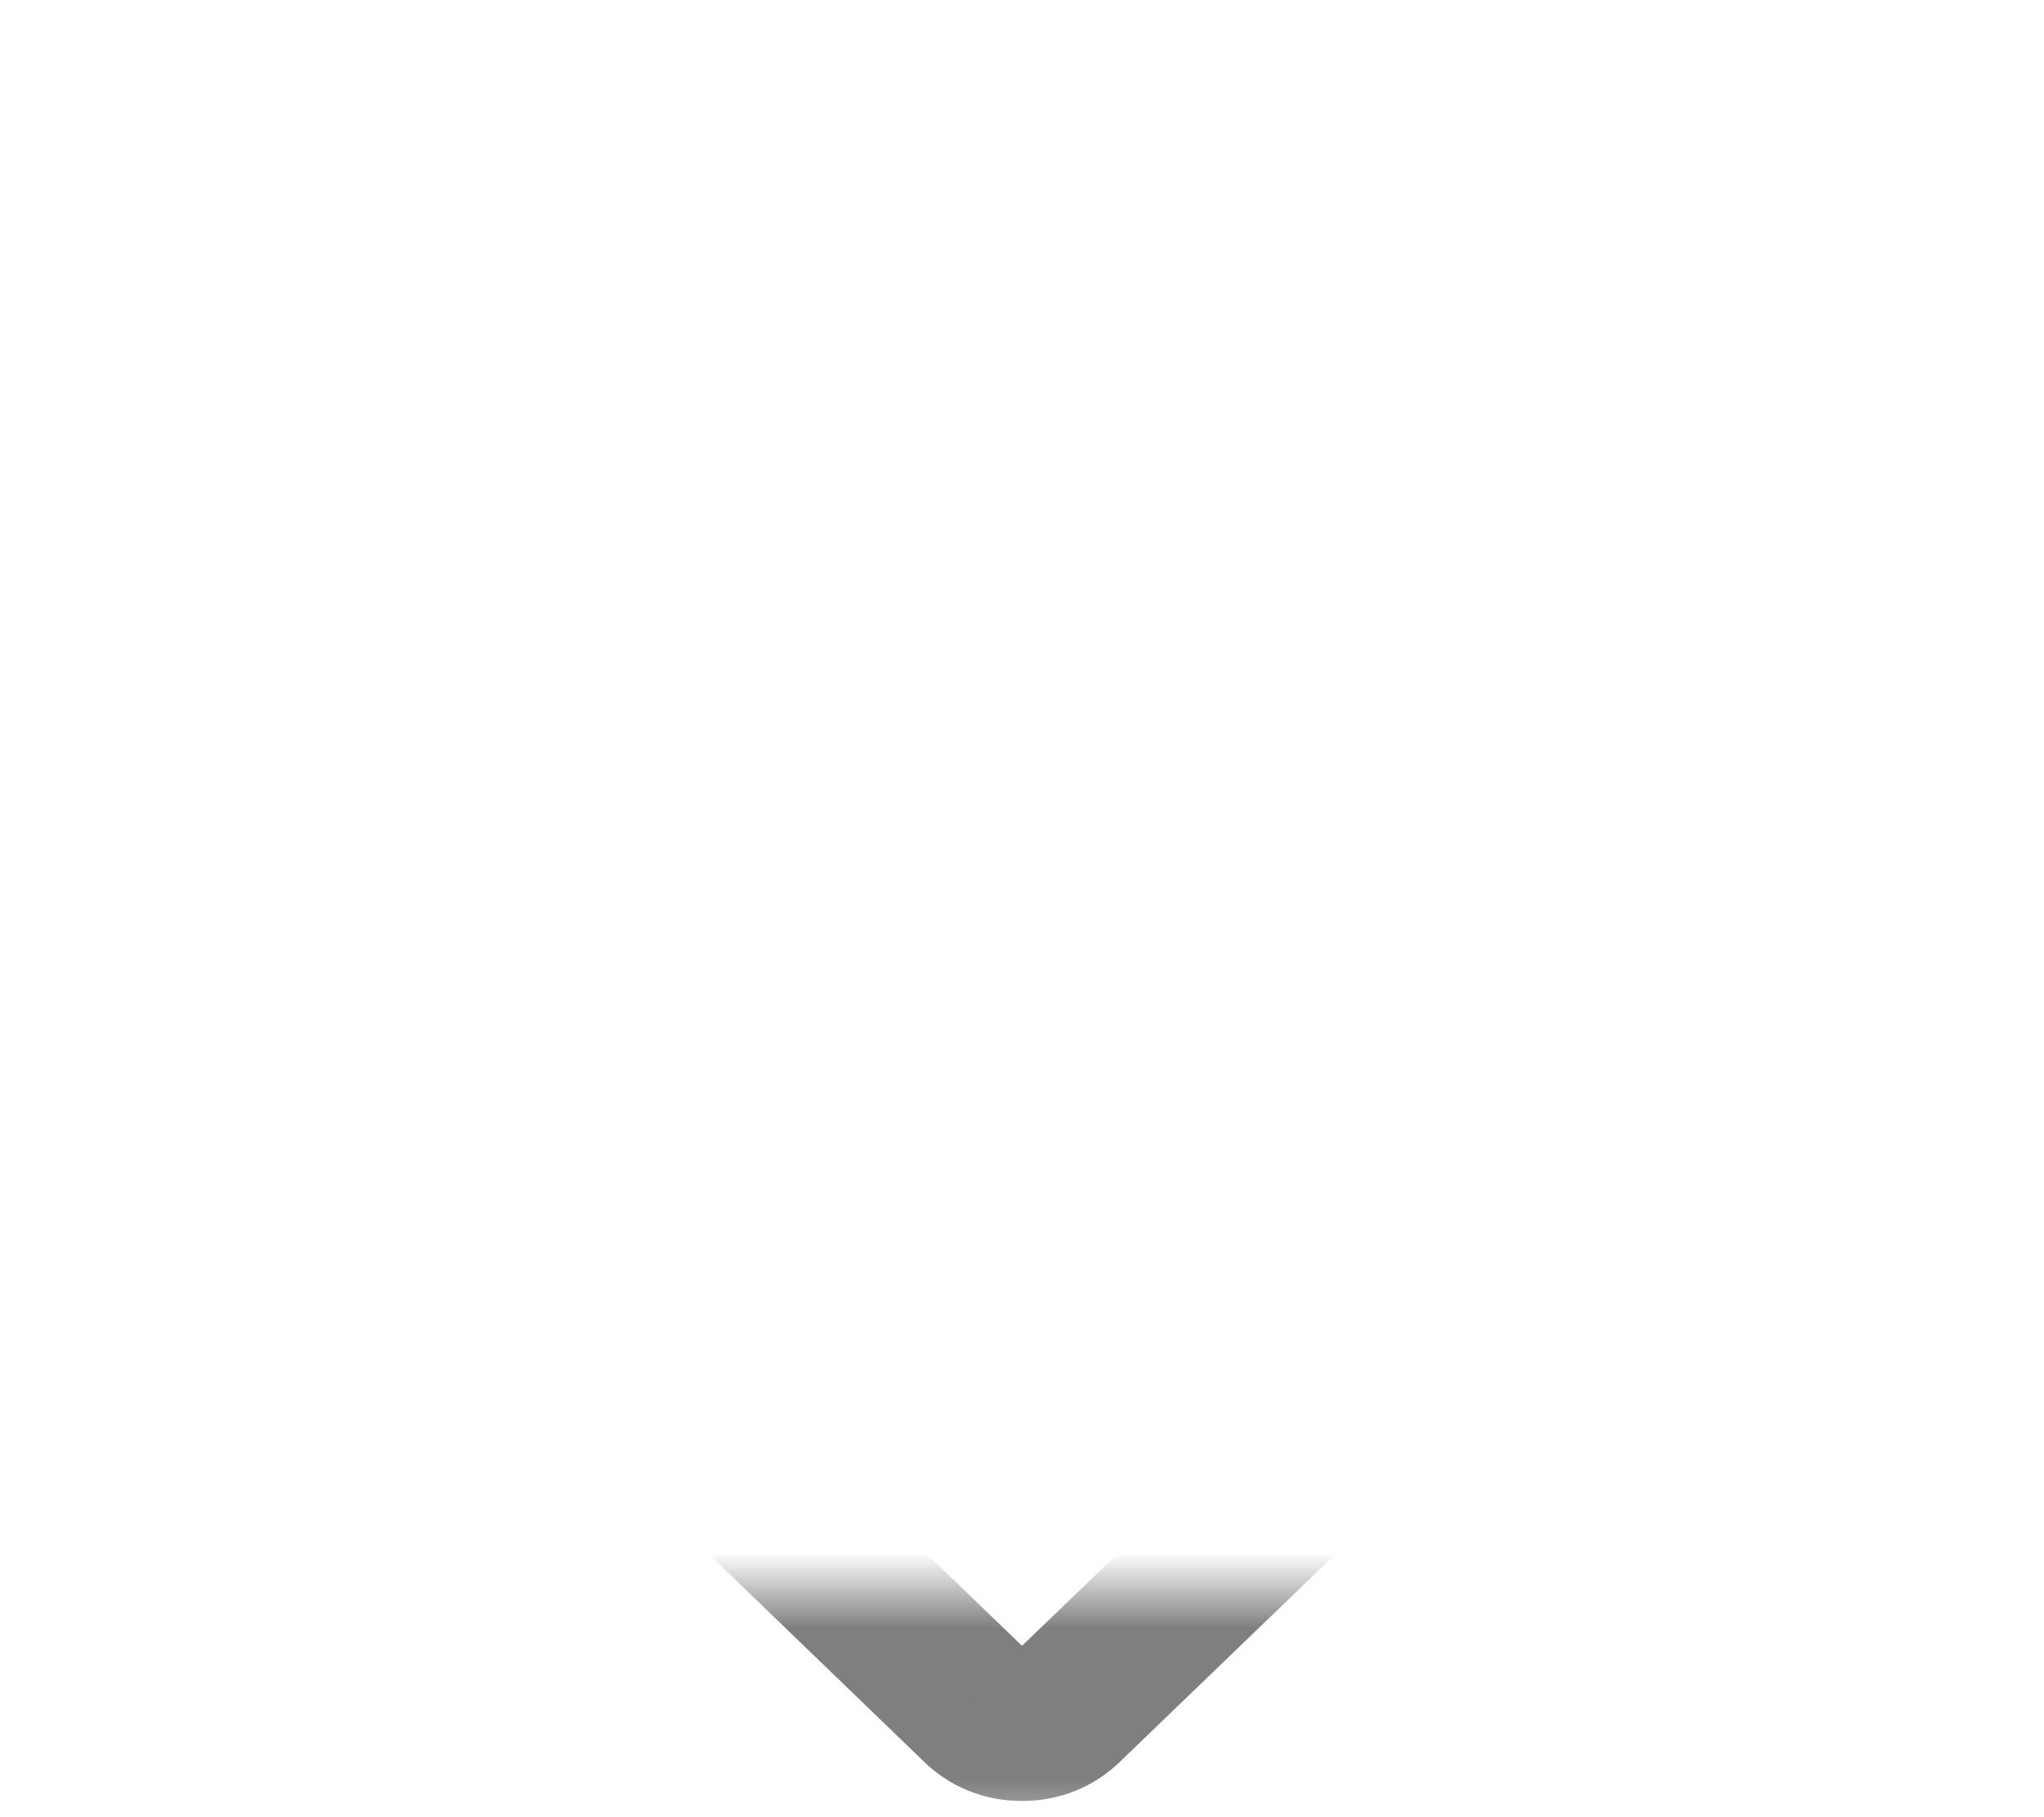 <svg width="27" height="24" viewBox="0 0 27 24" version="1.1" xmlns="http://www.w3.org/2000/svg" xmlns:xlink="http://www.w3.org/1999/xlink" xmlns:figma="http://www.figma.com/figma/ns">
<title>heart</title>
<desc>Created using Figma</desc>
<g id="Canvas" transform="translate(-2667 21)" figma:type="canvas">
<g id="heart" style="mix-blend-mode:normal;" figma:type="vector">
<mask id="mask0_outline_out">
<rect id="mask0_outline_inv" fill="white" x="-1" y="-1" width="27" height="24" transform="translate(2668 -19.643)"/>
<use xlink:href="#path0_fill" fill="black" transform="translate(2668 -19.643)"/>
</mask>
<g mask="url(#mask0_outline_out)">
<use xlink:href="#path1_stroke_2x" transform="translate(2668 -19.643)" fill="#000000" fill-opacity="0.5" style="mix-blend-mode:normal;"/>
</g>
</g>
</g>
<defs>
<path id="path0_fill" d="M 13.114 21.177C 12.946 21.345 12.742 21.429 12.5 21.429C 12.258 21.429 12.054 21.345 11.886 21.177L 3.181 12.779C 3.088 12.705 2.958 12.584 2.79 12.416C 2.632 12.249 2.376 11.947 2.023 11.509C 1.669 11.063 1.353 10.607 1.074 10.142C 0.795 9.677 0.544 9.115 0.321 8.454C 0.107 7.794 0 7.152 0 6.529C 0 4.483 0.591 2.883 1.772 1.73C 2.953 0.577 4.585 0 6.669 0C 7.245 0 7.831 0.102 8.426 0.307C 9.031 0.502 9.589 0.772 10.1 1.116C 10.621 1.451 11.068 1.767 11.44 2.065C 11.812 2.362 12.165 2.679 12.5 3.013C 12.835 2.679 13.188 2.362 13.56 2.065C 13.932 1.767 14.374 1.451 14.886 1.116C 15.406 0.772 15.964 0.502 16.56 0.307C 17.164 0.102 17.755 0 18.331 0C 20.415 0 22.047 0.577 23.228 1.73C 24.409 2.883 25 4.483 25 6.529C 25 8.584 23.935 10.677 21.805 12.807L 13.114 21.177Z"/>
<path id="path1_stroke_2x" d="M 13.114 21.177L 12.42 20.457L 12.413 20.464L 12.407 20.47L 13.114 21.177ZM 11.886 21.177L 12.593 20.47L 12.587 20.464L 12.581 20.458L 11.886 21.177ZM 3.181 12.779L 3.875 12.059L 3.842 12.027L 3.805 11.998L 3.181 12.779ZM 2.79 12.416L 2.063 13.103L 2.073 13.113L 2.083 13.123L 2.79 12.416ZM 2.023 11.509L 1.239 12.13L 1.245 12.138L 2.023 11.509ZM 0.321 8.454L -0.631 8.762L -0.626 8.774L 0.321 8.454ZM 8.426 0.307L 8.101 1.253L 8.11 1.256L 8.119 1.258L 8.426 0.307ZM 10.1 1.116L 9.542 1.946L 9.551 1.952L 9.56 1.957L 10.1 1.116ZM 12.5 3.013L 11.793 3.72L 12.5 4.428L 13.207 3.72L 12.5 3.013ZM 14.886 1.116L 15.433 1.953L 15.437 1.95L 14.886 1.116ZM 16.56 0.307L 16.872 1.257L 16.88 1.254L 16.56 0.307ZM 21.805 12.807L 22.499 13.527L 22.506 13.521L 22.512 13.514L 21.805 12.807ZM 12.407 20.47C 12.41 20.467 12.427 20.452 12.456 20.44C 12.485 20.428 12.503 20.429 12.5 20.429L 12.5 22.429C 13.001 22.429 13.462 22.244 13.821 21.885L 12.407 20.47ZM 12.5 20.429C 12.497 20.429 12.515 20.428 12.544 20.44C 12.573 20.452 12.59 20.467 12.593 20.47L 11.179 21.885C 11.538 22.244 11.999 22.429 12.5 22.429L 12.5 20.429ZM 12.581 20.458L 3.875 12.059L 2.486 13.499L 11.192 21.897L 12.581 20.458ZM 3.805 11.998C 3.741 11.947 3.651 11.864 3.497 11.709L 2.083 13.123C 2.264 13.304 2.435 13.462 2.556 13.56L 3.805 11.998ZM 3.517 11.73C 3.378 11.582 3.147 11.309 2.801 10.881L 1.245 12.138C 1.606 12.584 1.887 12.915 2.063 13.103L 3.517 11.73ZM 2.807 10.889C 2.473 10.467 2.193 10.065 1.932 9.628L 0.217 10.657C 0.513 11.15 0.866 11.659 1.239 12.13L 2.807 10.889ZM 1.932 9.628C 1.682 9.215 1.475 8.75 1.268 8.134L -0.626 8.774C -0.387 9.479 -0.092 10.139 0.217 10.657L 1.932 9.628ZM 1.272 8.146C 1.078 7.557 0.997 7.07 1 6.529L -1 6.529C -0.997 7.235 -0.865 8.031 -0.63 8.762L 1.272 8.146ZM 1 6.529C 1 4.684 1.526 3.367 2.47 2.445L 1.073 1.014C -0.345 2.399 -1 4.282 -1 6.529L 1 6.529ZM 2.47 2.445C 3.419 1.519 4.775 1 6.669 1L 6.669 -1C 4.396 -1 2.487 -0.366 1.073 1.014L 2.47 2.445ZM 6.669 1C 7.159 0.996 7.582 1.071 8.101 1.253L 8.751 -0.639C 8.08 -0.866 7.331 -0.996 6.669 -1L 6.669 1ZM 8.119 1.258C 8.659 1.43 9.091 1.639 9.542 1.946L 10.659 0.286C 10.087 -0.095 9.403 -0.426 8.734 -0.645L 8.119 1.258ZM 9.56 1.957C 10.062 2.28 10.466 2.566 10.815 2.846L 12.064 1.284C 11.669 0.968 11.181 0.622 10.641 0.275L 9.56 1.957ZM 10.815 2.846C 11.166 3.126 11.478 3.405 11.793 3.72L 13.207 2.306C 12.852 1.952 12.458 1.599 12.064 1.284L 10.815 2.846ZM 13.207 3.72C 13.522 3.405 13.834 3.126 14.185 2.846L 12.936 1.284C 12.542 1.599 12.148 1.952 11.793 2.306L 13.207 3.72ZM 14.185 2.846C 14.536 2.564 14.939 2.276 15.433 1.953L 14.338 0.279C 13.809 0.626 13.329 0.97 12.936 1.284L 14.185 2.846ZM 15.437 1.95C 15.901 1.641 16.339 1.43 16.872 1.257L 16.248 -0.643C 15.59 -0.425 14.912 -0.097 14.334 0.282L 15.437 1.95ZM 16.88 1.254C 17.411 1.071 17.84 0.996 18.331 1L 18.331 -1C 17.669 -0.996 16.918 -0.867 16.239 -0.64L 16.88 1.254ZM 18.331 1C 20.226 1 21.581 1.519 22.53 2.445L 23.927 1.014C 22.513 -0.366 20.604 -1 18.331 -1L 18.331 1ZM 22.53 2.445C 23.474 3.367 24 4.684 24 6.529L 26 6.529C 26 4.282 25.345 2.399 23.927 1.014L 22.53 2.445ZM 24 6.529C 24 8.217 23.128 10.07 21.098 12.1L 22.512 13.514C 24.743 11.284 26 8.952 26 6.529L 24 6.529ZM 21.112 12.087L 12.42 20.457L 13.807 21.898L 22.499 13.527L 21.112 12.087Z"/>
</defs>
</svg>
